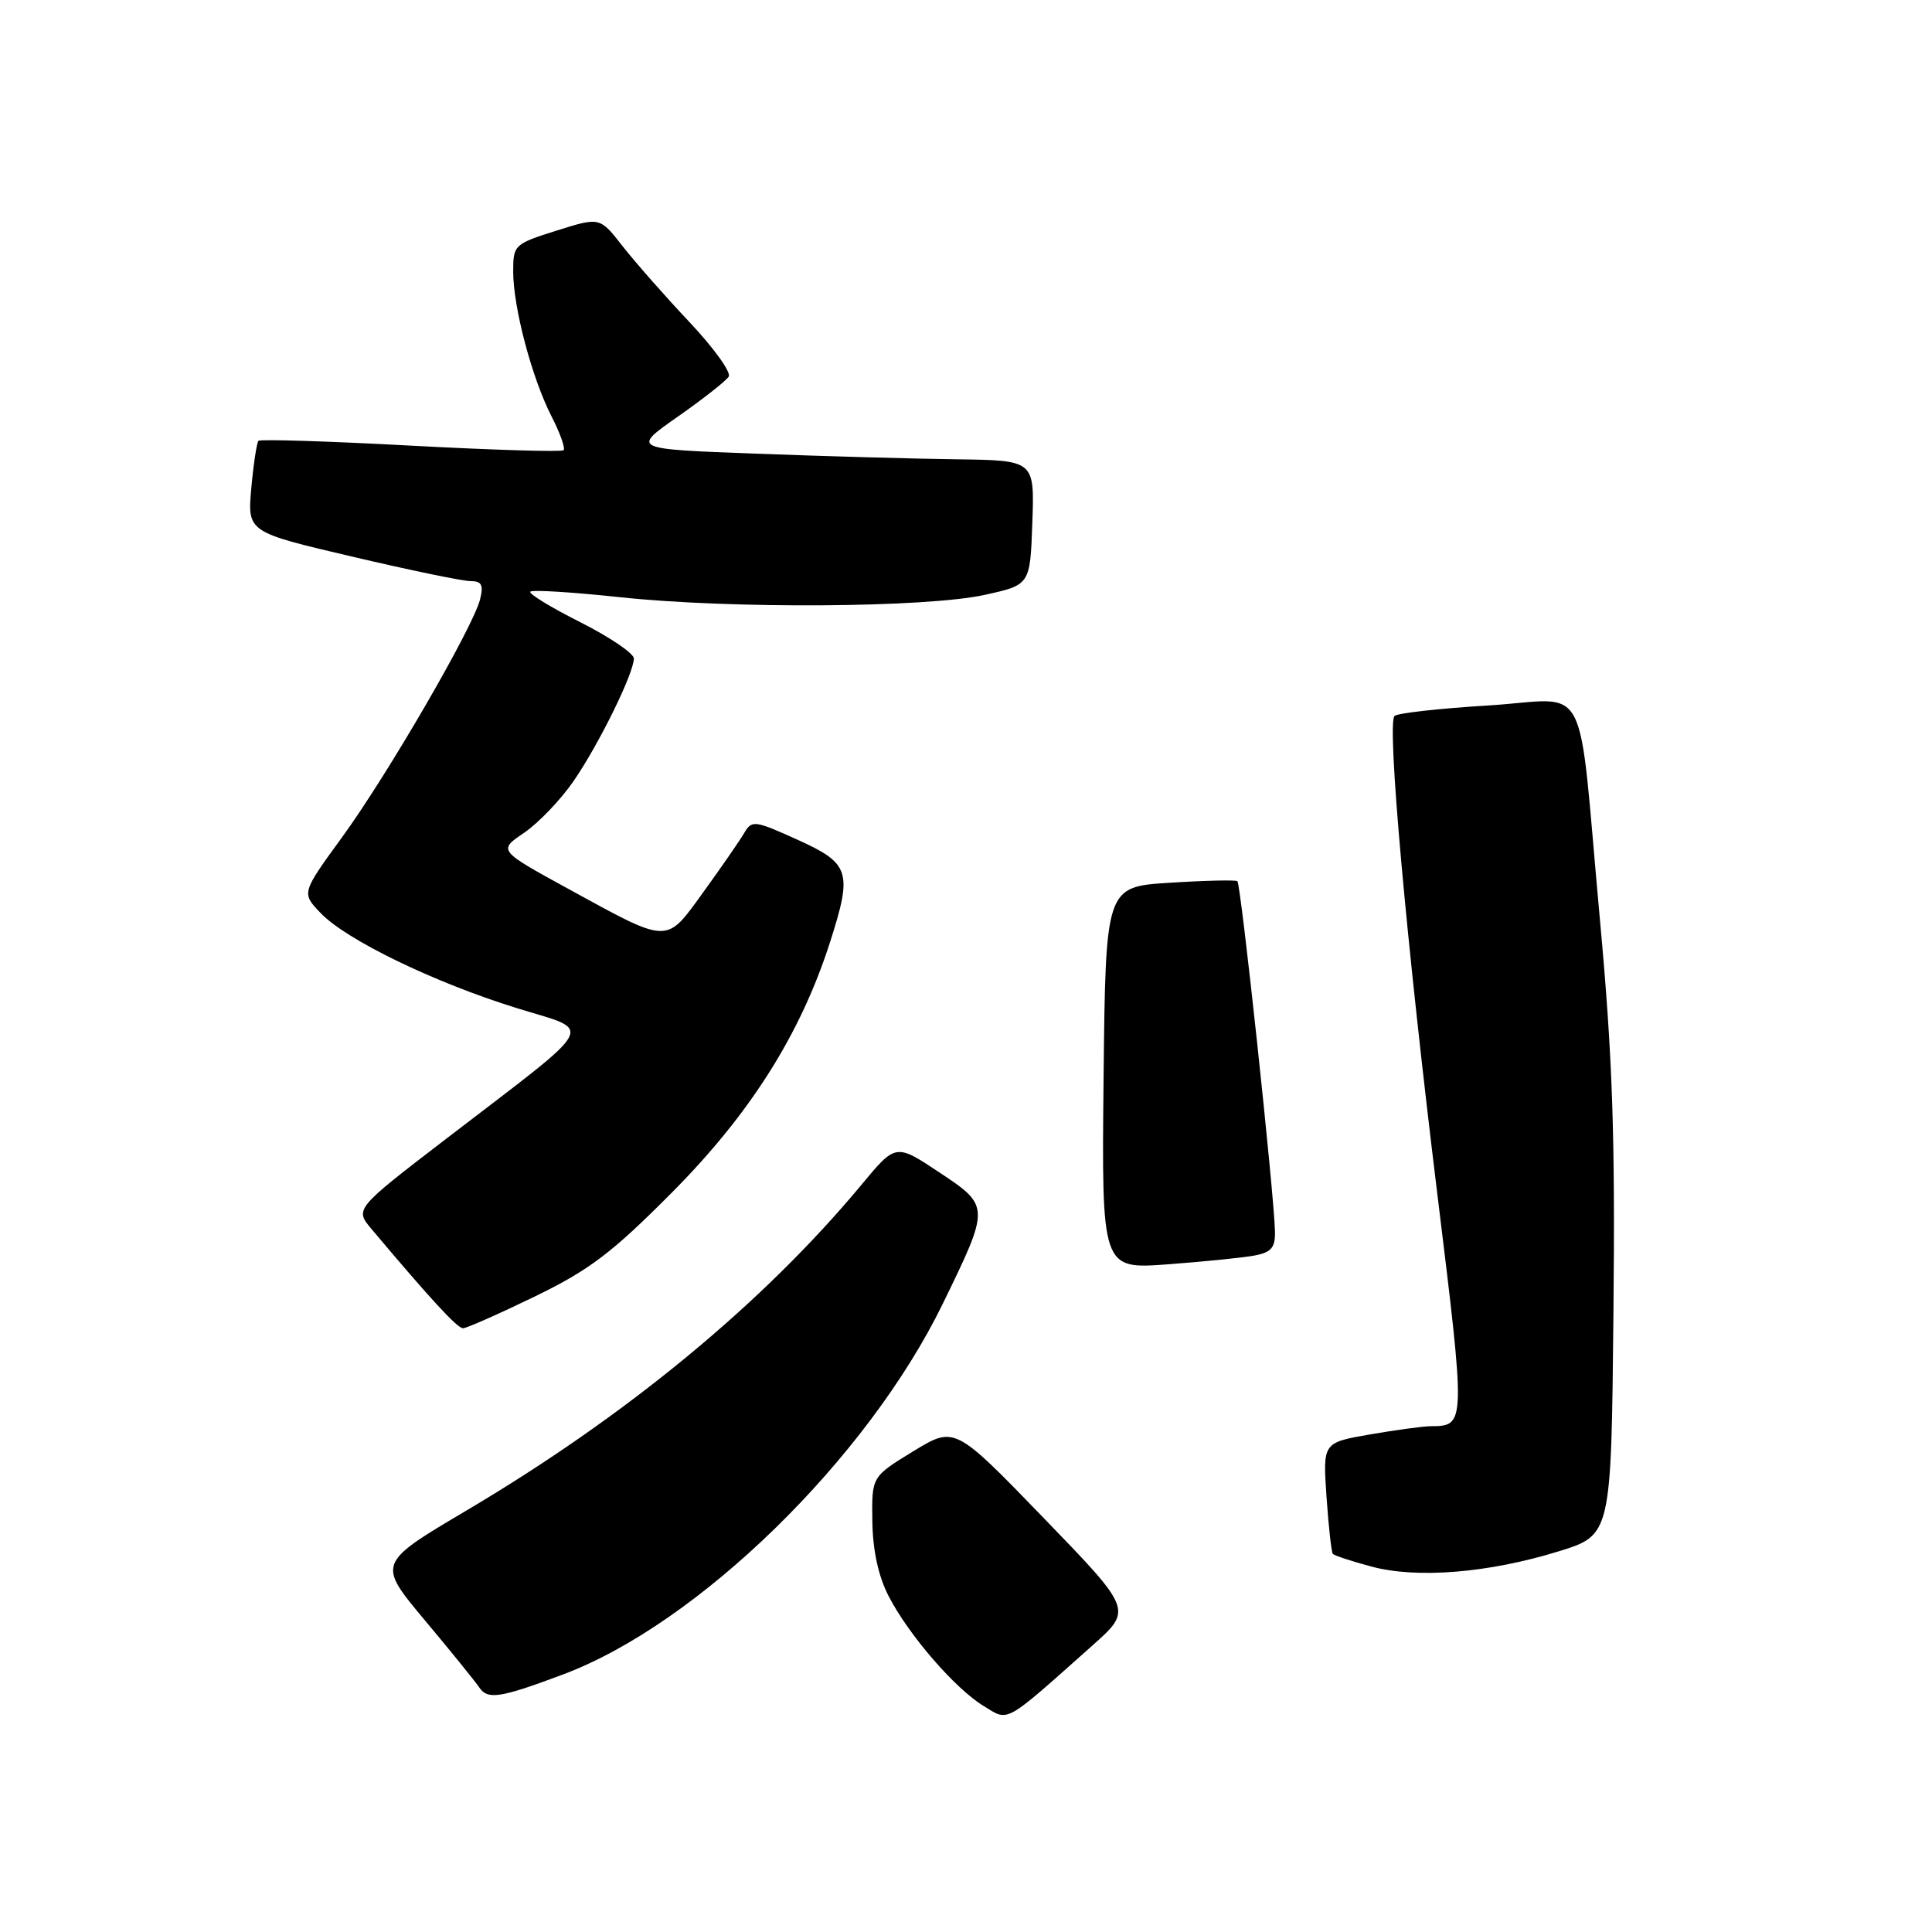 <?xml version="1.0" encoding="UTF-8" standalone="no"?>
<!DOCTYPE svg PUBLIC "-//W3C//DTD SVG 1.1//EN" "http://www.w3.org/Graphics/SVG/1.1/DTD/svg11.dtd" >
<svg xmlns="http://www.w3.org/2000/svg" xmlns:xlink="http://www.w3.org/1999/xlink" version="1.1" viewBox="0 0 256 256">
 <g >
 <path fill="currentColor"
d=" M 144.78 218.01 C 150.06 213.31 150.06 213.31 138.28 201.13 C 126.50 188.95 126.50 188.95 121.00 192.31 C 115.50 195.67 115.50 195.67 115.59 201.58 C 115.65 205.47 116.39 208.87 117.75 211.50 C 120.43 216.68 126.57 223.77 130.36 226.07 C 133.73 228.12 132.91 228.58 144.78 218.01 Z  M 74.59 221.88 C 92.48 215.19 114.90 193.30 124.92 172.76 C 131.20 159.87 131.20 159.82 124.44 155.33 C 118.69 151.51 118.69 151.51 114.13 157.01 C 101.08 172.70 83.00 187.61 61.84 200.13 C 49.99 207.15 49.99 207.15 56.24 214.63 C 59.68 218.74 62.95 222.77 63.50 223.59 C 64.62 225.25 66.24 225.01 74.59 221.88 Z  M 206.50 205.57 C 213.50 203.41 213.50 203.41 213.79 173.96 C 214.03 150.32 213.67 140.06 212.01 122.00 C 208.97 88.88 210.93 92.64 197.18 93.48 C 190.76 93.87 185.17 94.49 184.78 94.87 C 183.75 95.84 186.34 124.71 190.48 158.43 C 194.22 188.89 194.22 188.95 189.58 188.98 C 188.53 188.99 184.88 189.49 181.47 190.08 C 175.28 191.16 175.28 191.16 175.77 198.33 C 176.04 202.27 176.42 205.68 176.61 205.90 C 176.81 206.12 179.11 206.88 181.73 207.58 C 187.75 209.20 197.23 208.43 206.50 205.57 Z  M 70.85 171.80 C 78.08 168.29 81.06 166.04 89.00 158.05 C 99.42 147.57 106.09 137.01 110.00 124.79 C 112.98 115.48 112.63 114.41 105.59 111.23 C 99.94 108.68 99.63 108.65 98.59 110.41 C 97.99 111.43 95.57 114.93 93.21 118.19 C 88.17 125.15 88.80 125.16 75.25 117.75 C 66.00 112.68 66.00 112.68 69.46 110.34 C 71.36 109.04 74.30 105.97 76.00 103.50 C 79.36 98.62 83.97 89.24 83.99 87.26 C 84.00 86.58 80.80 84.42 76.90 82.45 C 72.99 80.48 70.01 78.66 70.27 78.40 C 70.53 78.13 75.87 78.46 82.12 79.13 C 96.81 80.70 122.76 80.53 130.50 78.82 C 136.50 77.50 136.50 77.50 136.79 69.25 C 137.08 61.00 137.08 61.00 126.79 60.86 C 121.13 60.79 109.12 60.45 100.09 60.11 C 83.68 59.50 83.68 59.50 89.81 55.21 C 93.18 52.85 96.22 50.46 96.56 49.90 C 96.91 49.33 94.56 46.08 91.35 42.67 C 88.13 39.26 84.15 34.73 82.49 32.61 C 79.48 28.75 79.48 28.75 73.74 30.56 C 68.15 32.32 68.00 32.46 68.00 35.97 C 68.00 40.71 70.46 50.03 73.06 55.13 C 74.21 57.36 74.93 59.40 74.68 59.65 C 74.43 59.91 65.32 59.63 54.45 59.05 C 43.58 58.46 34.49 58.18 34.25 58.41 C 34.02 58.65 33.59 61.47 33.30 64.67 C 32.78 70.50 32.78 70.50 46.64 73.75 C 54.26 75.54 61.34 77.01 62.36 77.00 C 63.83 77.00 64.09 77.51 63.61 79.43 C 62.67 83.15 51.38 102.62 45.34 110.92 C 39.94 118.33 39.94 118.33 42.49 120.99 C 45.89 124.54 57.47 130.16 68.41 133.56 C 78.78 136.79 79.66 135.13 59.18 150.85 C 46.99 160.20 46.99 160.20 49.25 162.88 C 57.08 172.18 60.60 176.00 61.35 176.00 C 61.81 176.00 66.09 174.11 70.85 171.80 Z  M 166.25 166.36 C 168.46 165.94 168.99 165.31 168.94 163.17 C 168.83 158.16 164.42 117.08 163.96 116.76 C 163.71 116.58 159.68 116.67 155.00 116.97 C 146.50 117.50 146.50 117.50 146.23 142.84 C 145.97 168.18 145.97 168.18 154.73 167.53 C 159.55 167.17 164.74 166.65 166.25 166.36 Z "/>
</g>
</svg>